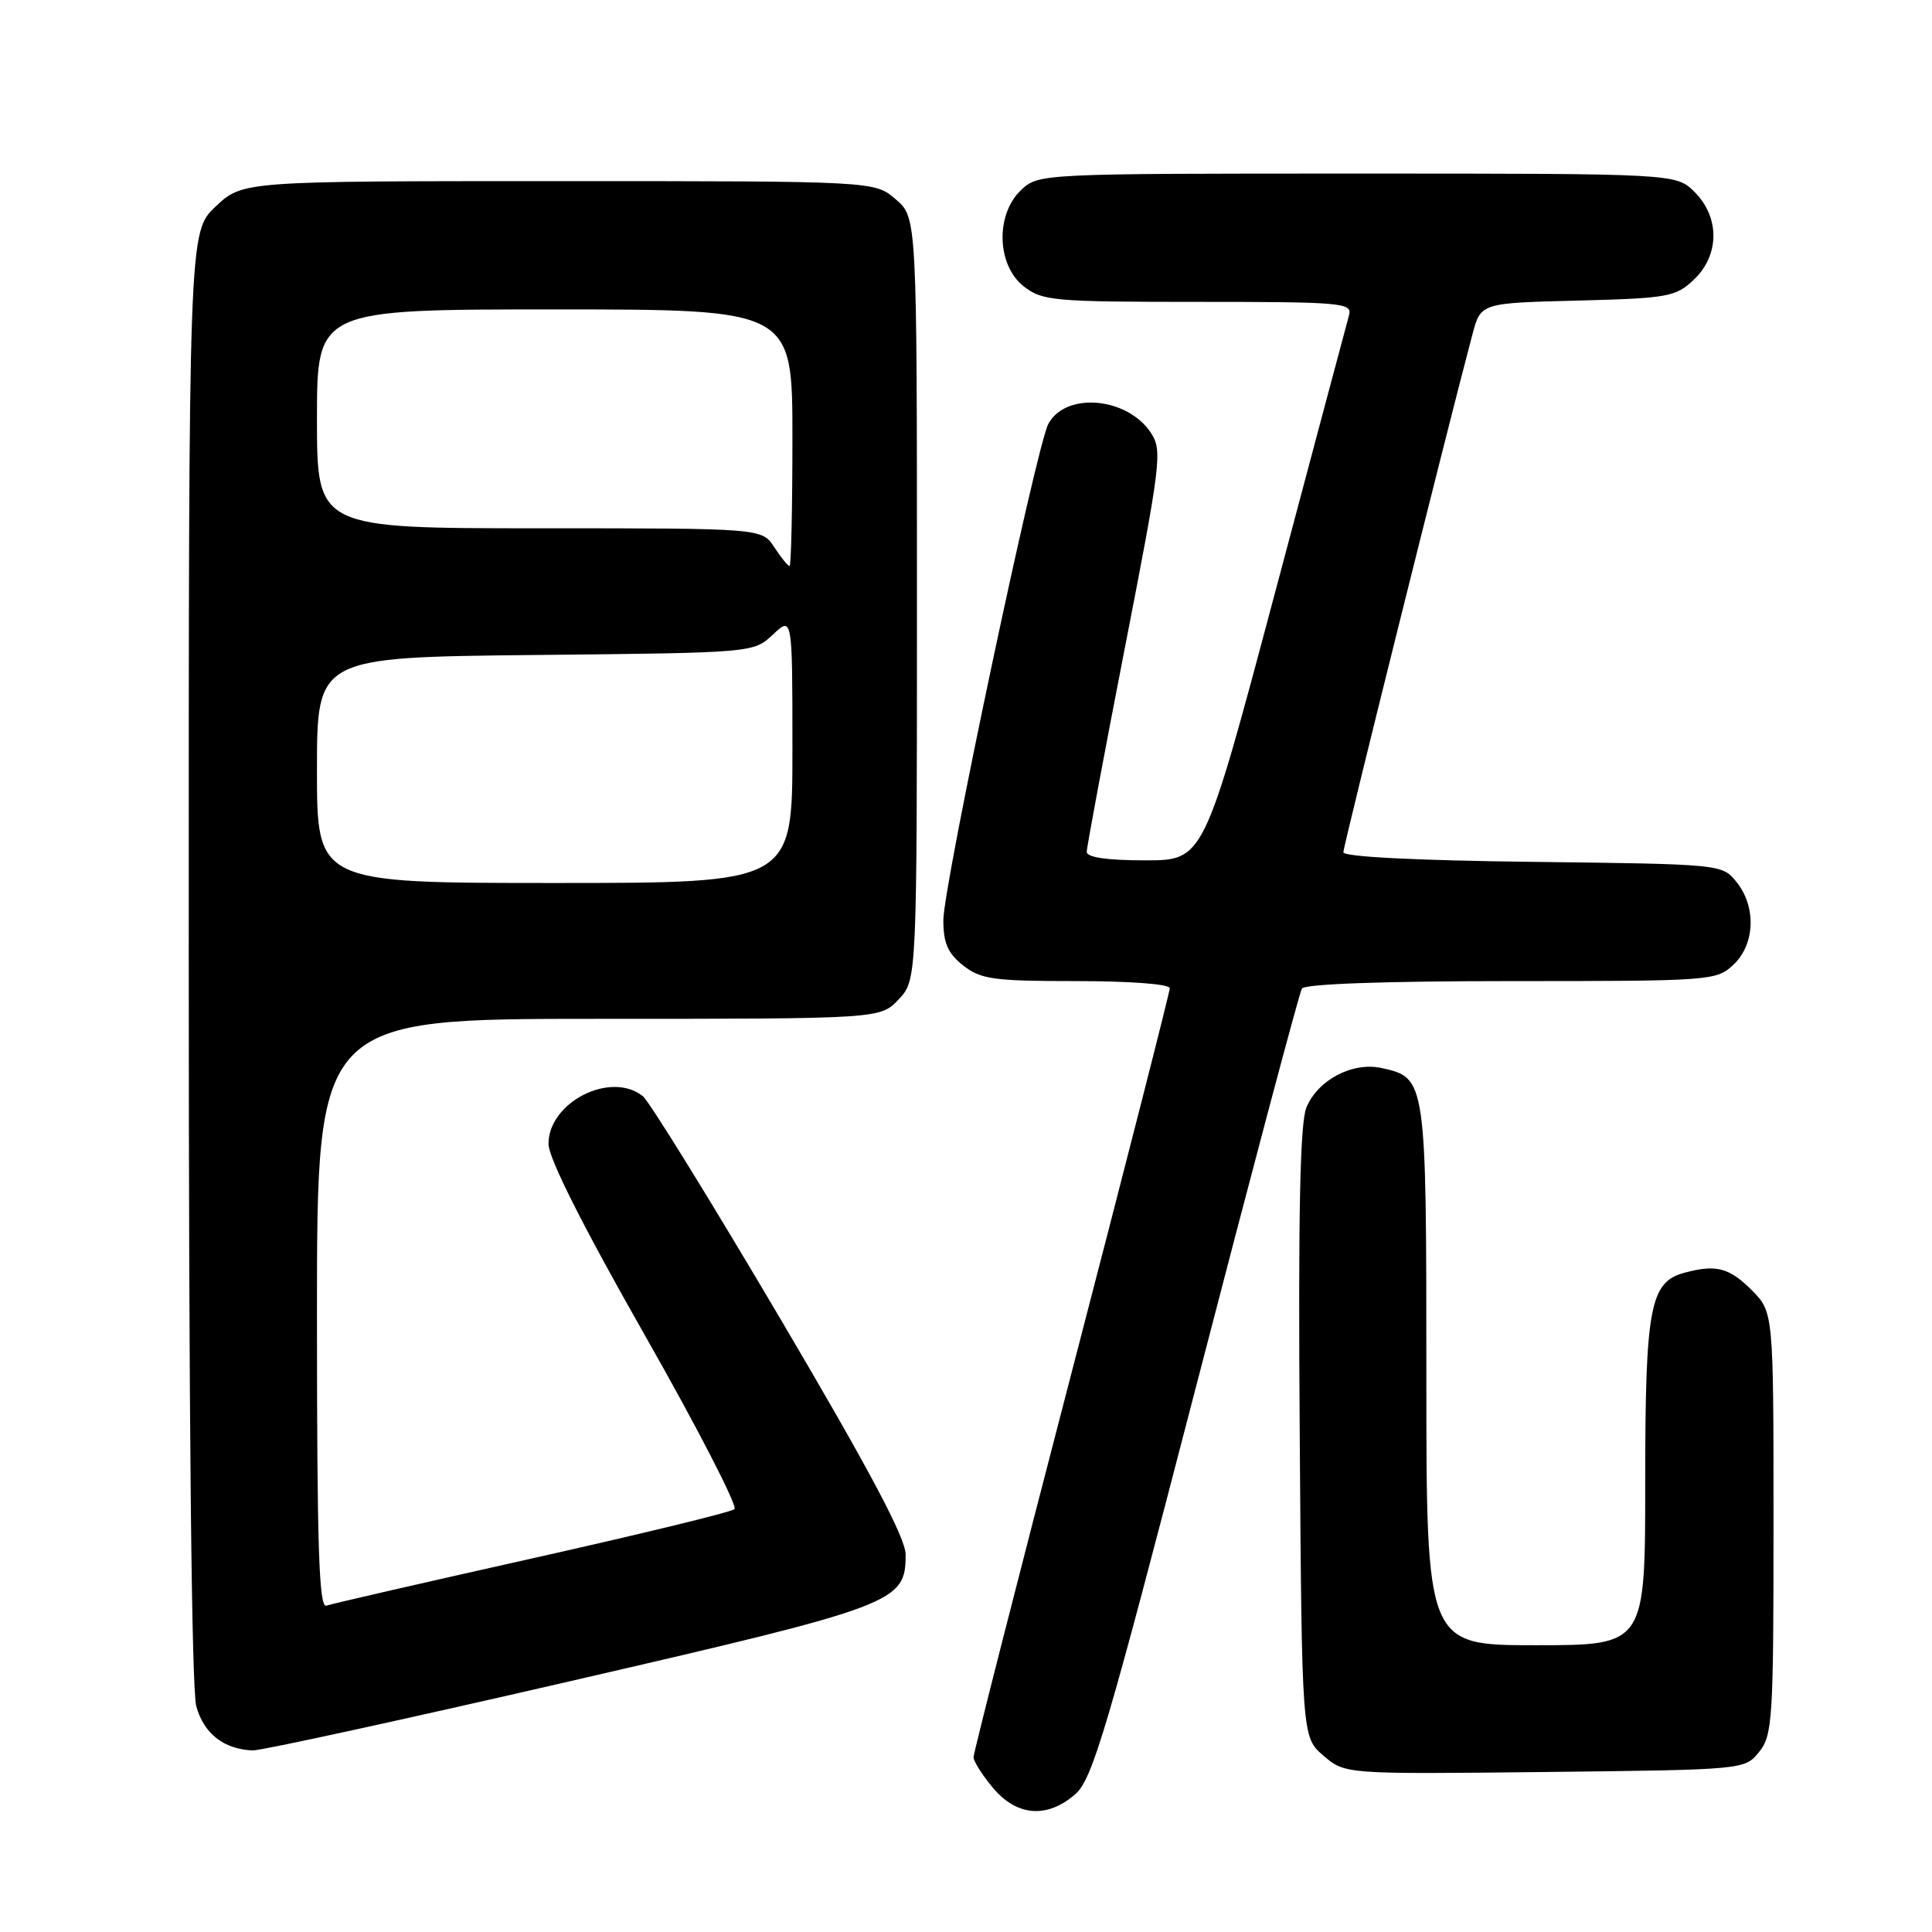 <?xml version="1.0" encoding="UTF-8" standalone="no"?>
<!DOCTYPE svg PUBLIC "-//W3C//DTD SVG 1.1//EN" "http://www.w3.org/Graphics/SVG/1.1/DTD/svg11.dtd" >
<svg xmlns="http://www.w3.org/2000/svg" xmlns:xlink="http://www.w3.org/1999/xlink" version="1.1" viewBox="0 0 256 256">
 <g >
 <path fill="currentColor"
d=" M 142.47 237.75 C 144.75 235.76 146.63 229.43 158.48 183.74 C 165.86 155.27 172.17 131.53 172.51 130.99 C 172.89 130.38 183.45 130.00 200.24 130.00 C 226.72 130.00 227.43 129.95 229.69 127.83 C 232.56 125.13 232.74 120.14 230.09 116.86 C 228.19 114.51 228.09 114.50 203.09 114.20 C 187.67 114.02 178.00 113.53 178.00 112.93 C 178.00 112.10 191.78 56.79 195.10 44.33 C 196.20 40.15 196.20 40.15 209.02 39.83 C 220.99 39.52 222.02 39.34 224.42 37.08 C 227.86 33.84 227.91 28.82 224.55 25.45 C 222.09 23.00 222.09 23.00 179.86 23.00 C 137.88 23.00 137.62 23.01 135.31 25.17 C 131.89 28.39 132.06 35.11 135.63 37.93 C 138.11 39.87 139.54 40.00 158.75 40.00 C 177.77 40.00 179.20 40.12 178.76 41.75 C 178.49 42.71 174.05 59.36 168.89 78.75 C 159.50 114.00 159.50 114.00 151.75 114.00 C 146.67 114.00 144.00 113.61 144.00 112.87 C 144.00 112.25 146.28 100.07 149.06 85.79 C 153.83 61.33 154.03 59.69 152.51 57.37 C 149.39 52.61 141.20 51.89 138.91 56.17 C 137.31 59.16 125.00 117.35 125.00 121.92 C 125.00 124.98 125.59 126.32 127.63 127.93 C 129.98 129.77 131.64 130.00 142.63 130.00 C 149.73 130.00 155.00 130.40 155.00 130.94 C 155.00 131.46 149.15 154.37 142.00 181.85 C 134.85 209.32 129.00 232.26 129.00 232.83 C 129.00 233.39 130.17 235.23 131.59 236.92 C 134.75 240.68 138.76 240.98 142.47 237.75 Z  M 233.09 232.14 C 234.87 229.94 235.00 227.85 235.00 201.81 C 235.00 173.85 235.00 173.85 232.08 170.92 C 229.12 167.97 227.38 167.52 223.21 168.64 C 218.62 169.87 218.00 173.19 218.00 196.45 C 218.00 218.00 218.00 218.00 203.50 218.00 C 189.00 218.00 189.00 218.00 189.00 182.22 C 189.00 142.99 188.97 142.81 183.07 141.52 C 179.23 140.67 174.62 143.09 173.11 146.74 C 172.26 148.79 172.01 160.72 172.22 189.88 C 172.50 230.17 172.50 230.17 175.36 232.63 C 178.22 235.09 178.22 235.09 204.70 234.80 C 231.16 234.50 231.18 234.50 233.09 232.14 Z  M 75.50 222.78 C 118.89 212.77 120.00 212.35 120.00 205.99 C 120.00 203.78 115.24 194.82 103.37 174.69 C 94.22 159.19 86.04 145.94 85.18 145.25 C 80.93 141.85 72.66 146.05 72.68 151.59 C 72.69 153.46 77.23 162.48 85.42 176.88 C 92.42 189.19 97.77 199.58 97.32 199.97 C 96.87 200.37 84.80 203.30 70.50 206.50 C 56.20 209.70 43.94 212.51 43.25 212.76 C 42.26 213.12 42.00 204.97 42.00 174.11 C 42.00 135.00 42.00 135.00 79.33 135.00 C 116.65 135.00 116.65 135.00 119.08 132.42 C 121.50 129.84 121.50 129.84 121.50 79.33 C 121.50 28.83 121.50 28.83 118.69 26.41 C 115.89 24.00 115.89 24.00 74.02 24.00 C 32.14 24.00 32.14 24.00 28.57 27.37 C 25.00 30.74 25.00 30.74 25.01 126.62 C 25.01 187.45 25.38 223.82 26.01 226.10 C 27.02 229.73 29.68 231.80 33.50 231.94 C 34.60 231.97 53.50 227.85 75.50 222.78 Z  M 42.00 102.04 C 42.00 87.09 42.00 87.09 70.92 86.79 C 99.84 86.50 99.84 86.50 102.42 84.08 C 105.00 81.65 105.00 81.65 105.00 99.33 C 105.00 117.00 105.00 117.00 73.50 117.00 C 42.00 117.00 42.00 117.00 42.00 102.04 Z  M 102.59 72.50 C 100.95 70.00 100.95 70.00 71.48 70.00 C 42.00 70.00 42.00 70.00 42.00 55.50 C 42.00 41.00 42.00 41.00 73.50 41.00 C 105.00 41.00 105.00 41.00 105.00 58.00 C 105.00 67.35 104.83 75.00 104.62 75.00 C 104.40 75.00 103.49 73.88 102.59 72.50 Z "/>
</g>
</svg>